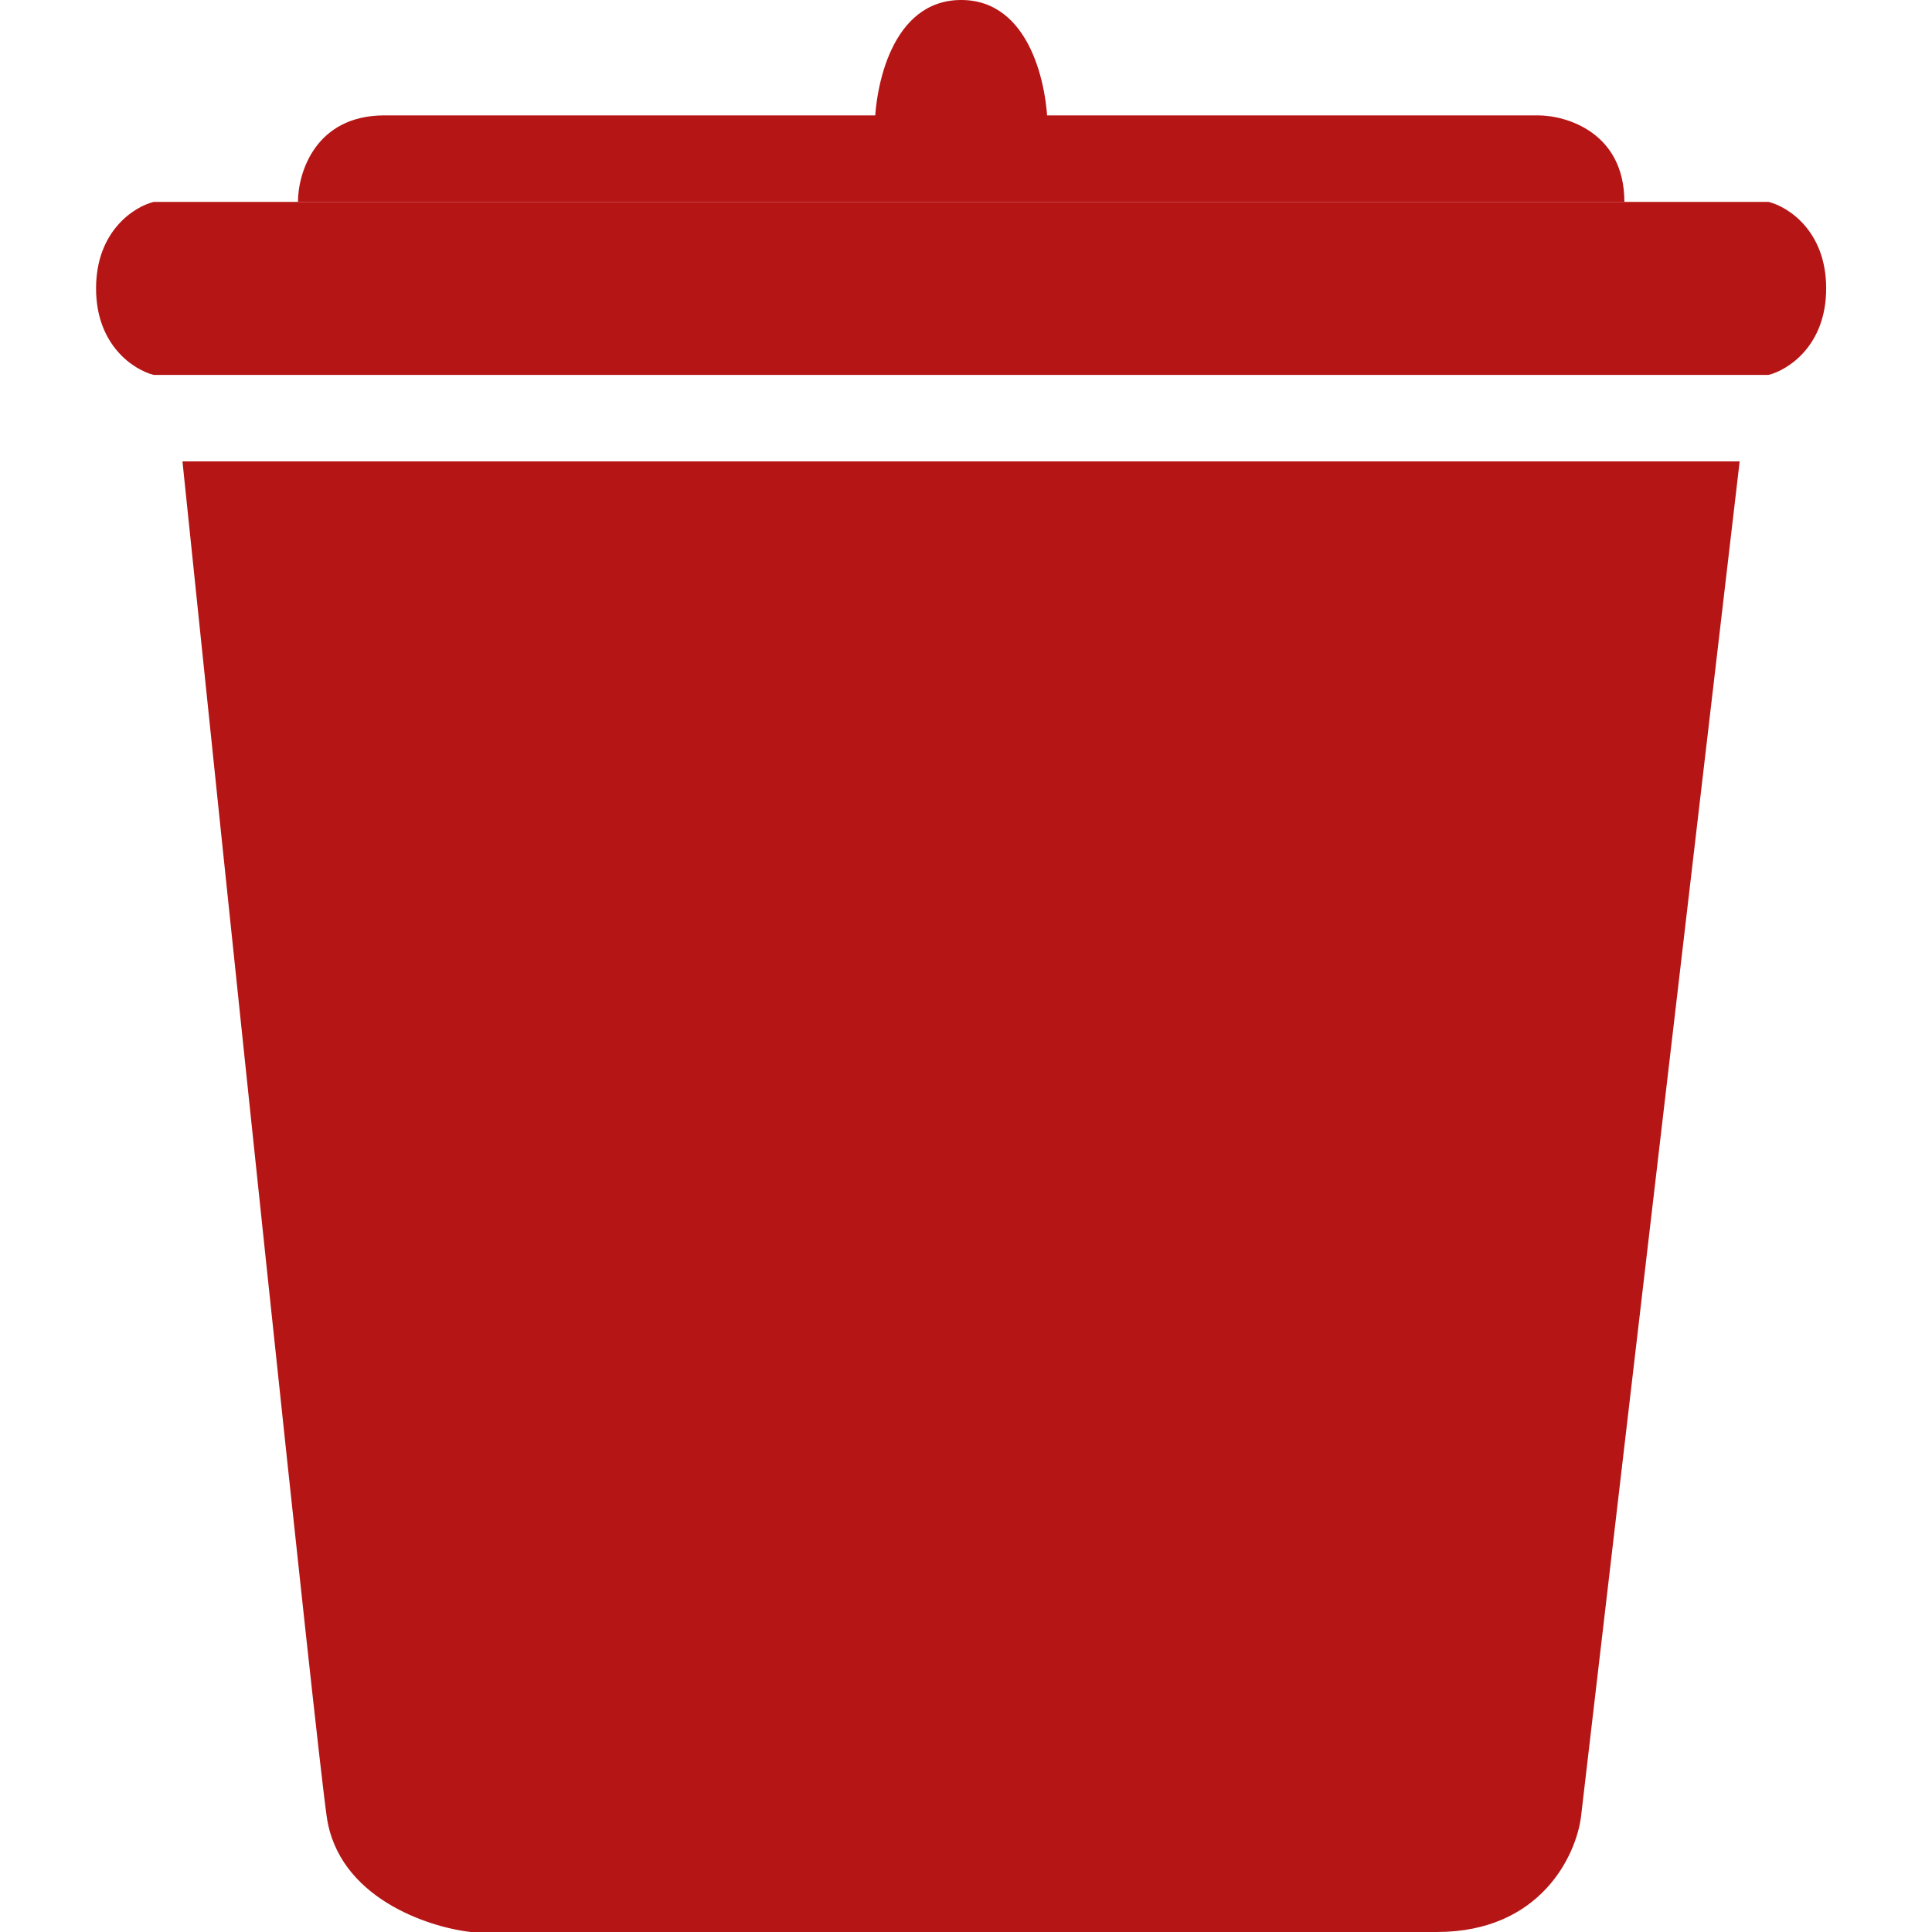 <svg width="18" height="18" viewBox="0 0 18 18" fill="none" xmlns="http://www.w3.org/2000/svg">
<path d="M8.955 0C9.6 0 9.761 0.806 9.761 1.209H8.149C8.149 0.806 8.31 0 8.955 0Z" fill="#B51515"/>
<path d="M14.73 16.925L16.208 4.299H1.7C2.103 8.194 2.936 16.173 3.044 16.925C3.151 17.678 3.984 17.955 4.387 18H13.387C14.354 18 14.685 17.284 14.73 16.925Z" fill="#B51515"/>
<path d="M14.328 1.075H8.955H3.582C2.937 1.075 2.776 1.612 2.776 1.881H15.134C15.134 1.236 14.597 1.075 14.328 1.075Z" fill="#B51515"/>
<path d="M16.477 1.881H8.955H1.432C1.253 1.925 0.895 2.149 0.895 2.687C0.895 3.224 1.253 3.448 1.432 3.493H16.477C16.656 3.448 17.014 3.224 17.014 2.687C17.014 2.149 16.656 1.925 16.477 1.881Z" fill="#B51515"/>
</svg>
